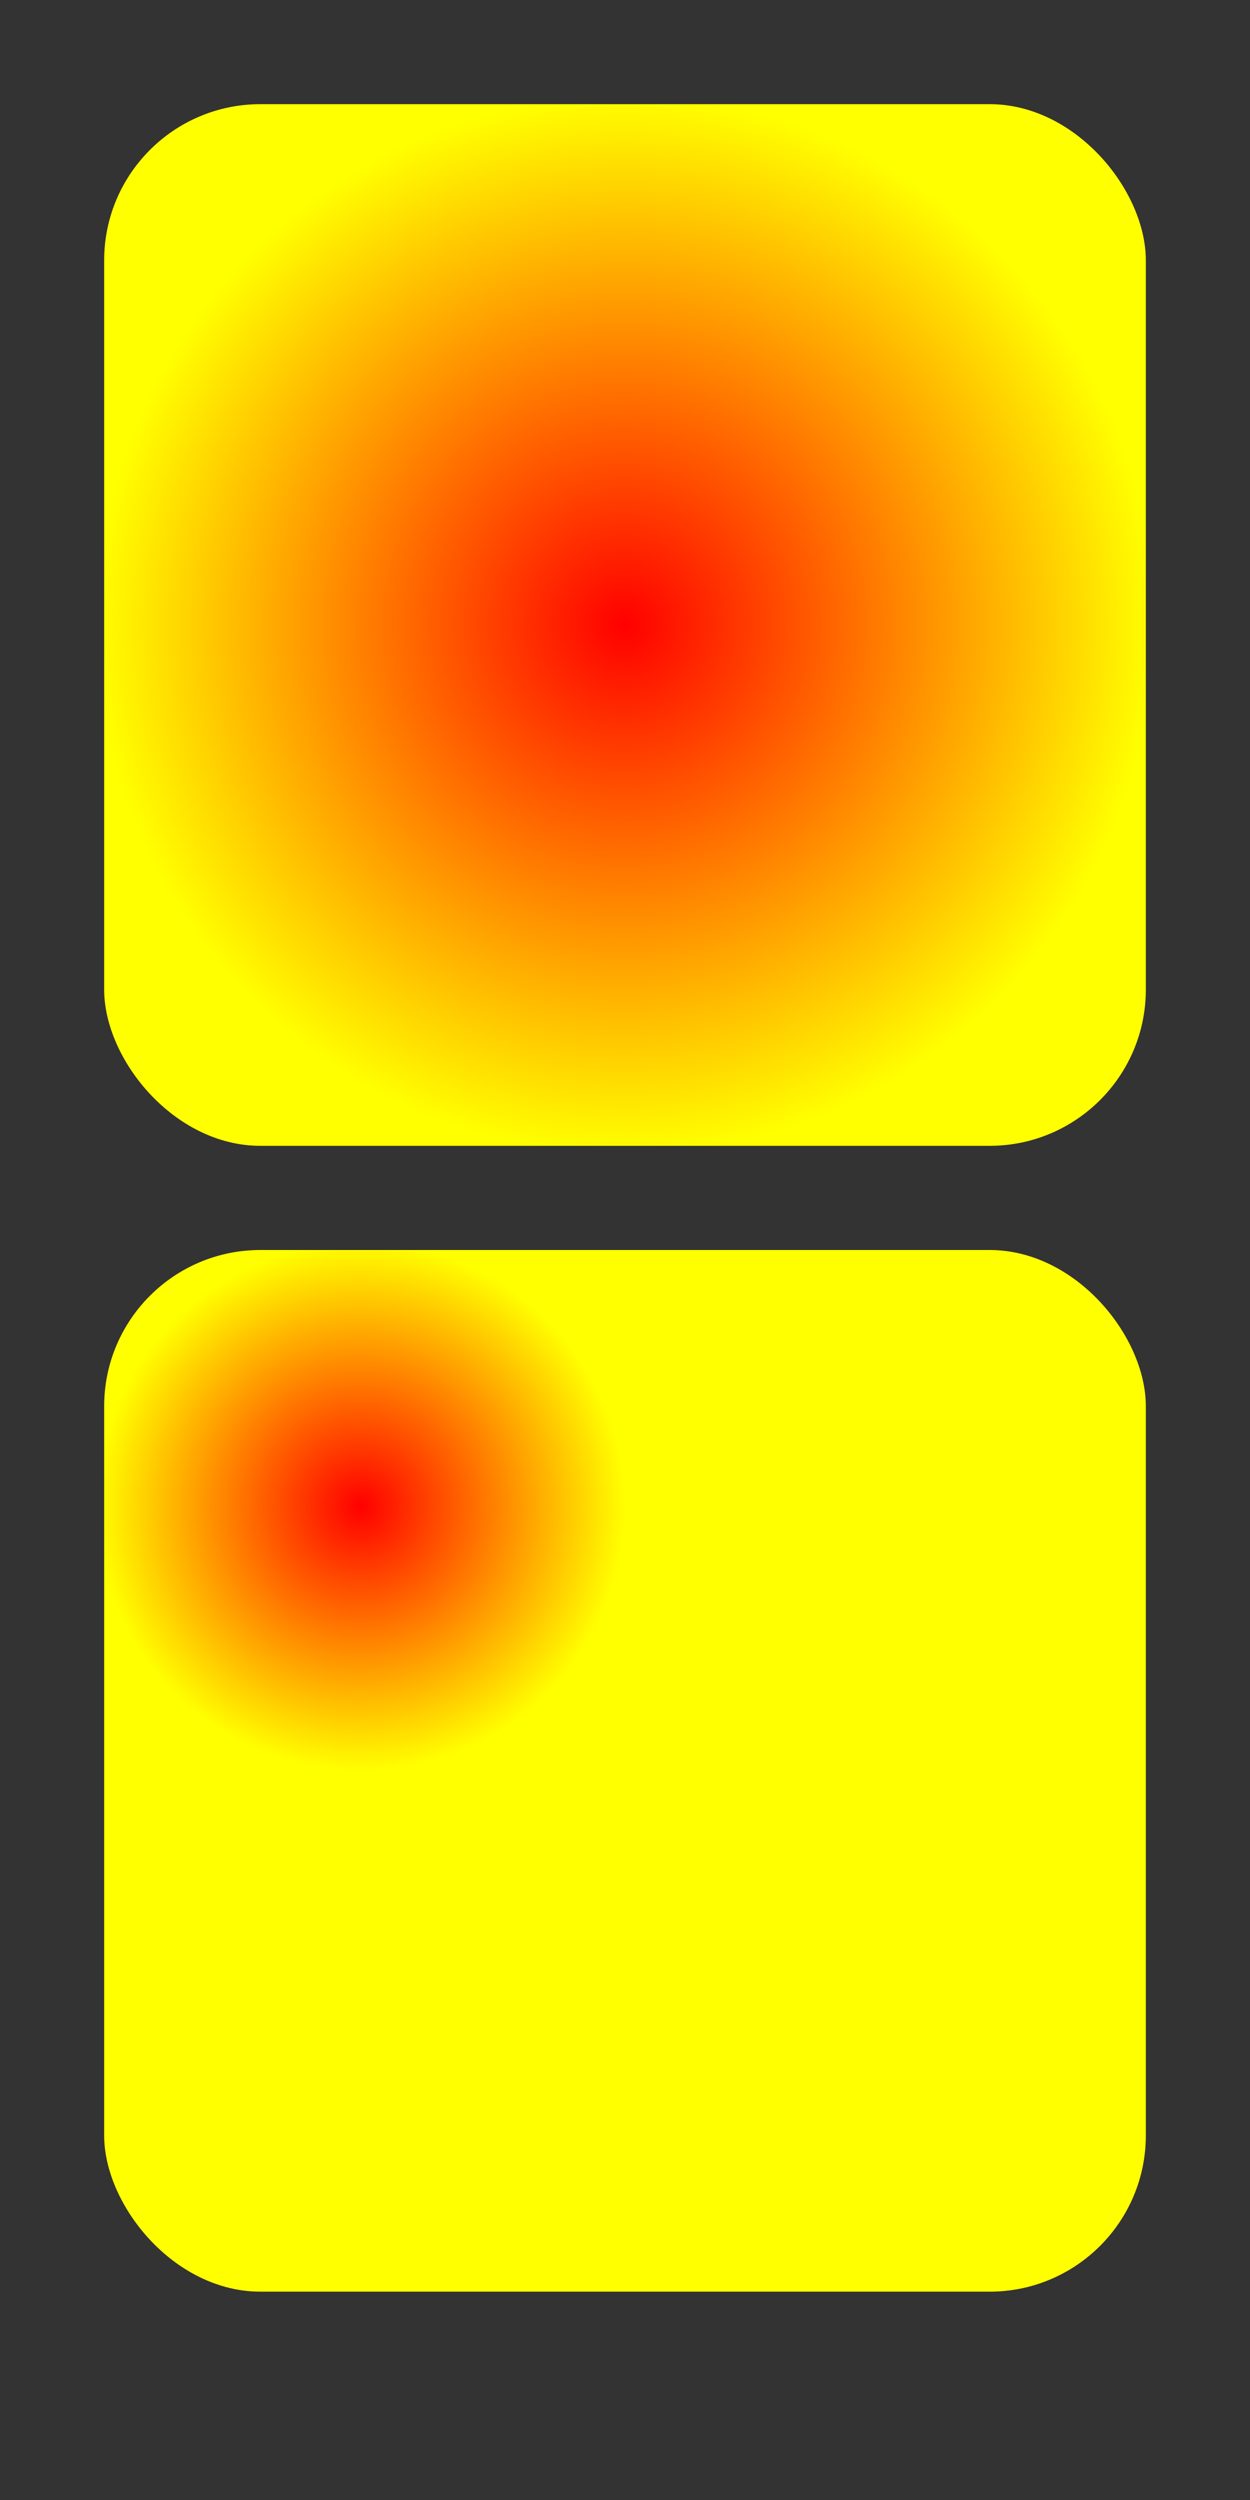 <?xml version="1.0" standalone="no"?>
<svg width="120" height="240" version="1.1" xmlns="http://www.w3.org/2000/svg">
  <rect width="100%" height="100%" fill="#333333" stroke="none"/>
  <defs>
    <radialGradient id="RadialGradient1">
      <stop offset="0%" stop-color="red"/>
      <stop offset="100%" stop-color="yellow"/>
    </radialGradient>
    <radialGradient id="RadialGradient2" cx="0.25" cy="0.25" r="0.25">
      <stop offset="0%" stop-color="red"/>
      <stop offset="100%" stop-color="yellow"/>
    </radialGradient>
  </defs>

  <rect x="10" y="10" rx="15" ry="15" width="100" height="100" fill="url(#RadialGradient1)"/>
  <rect x="10" y="120" rx="15" ry="15" width="100" height="100" fill="url(#RadialGradient2)"/>
</svg>

